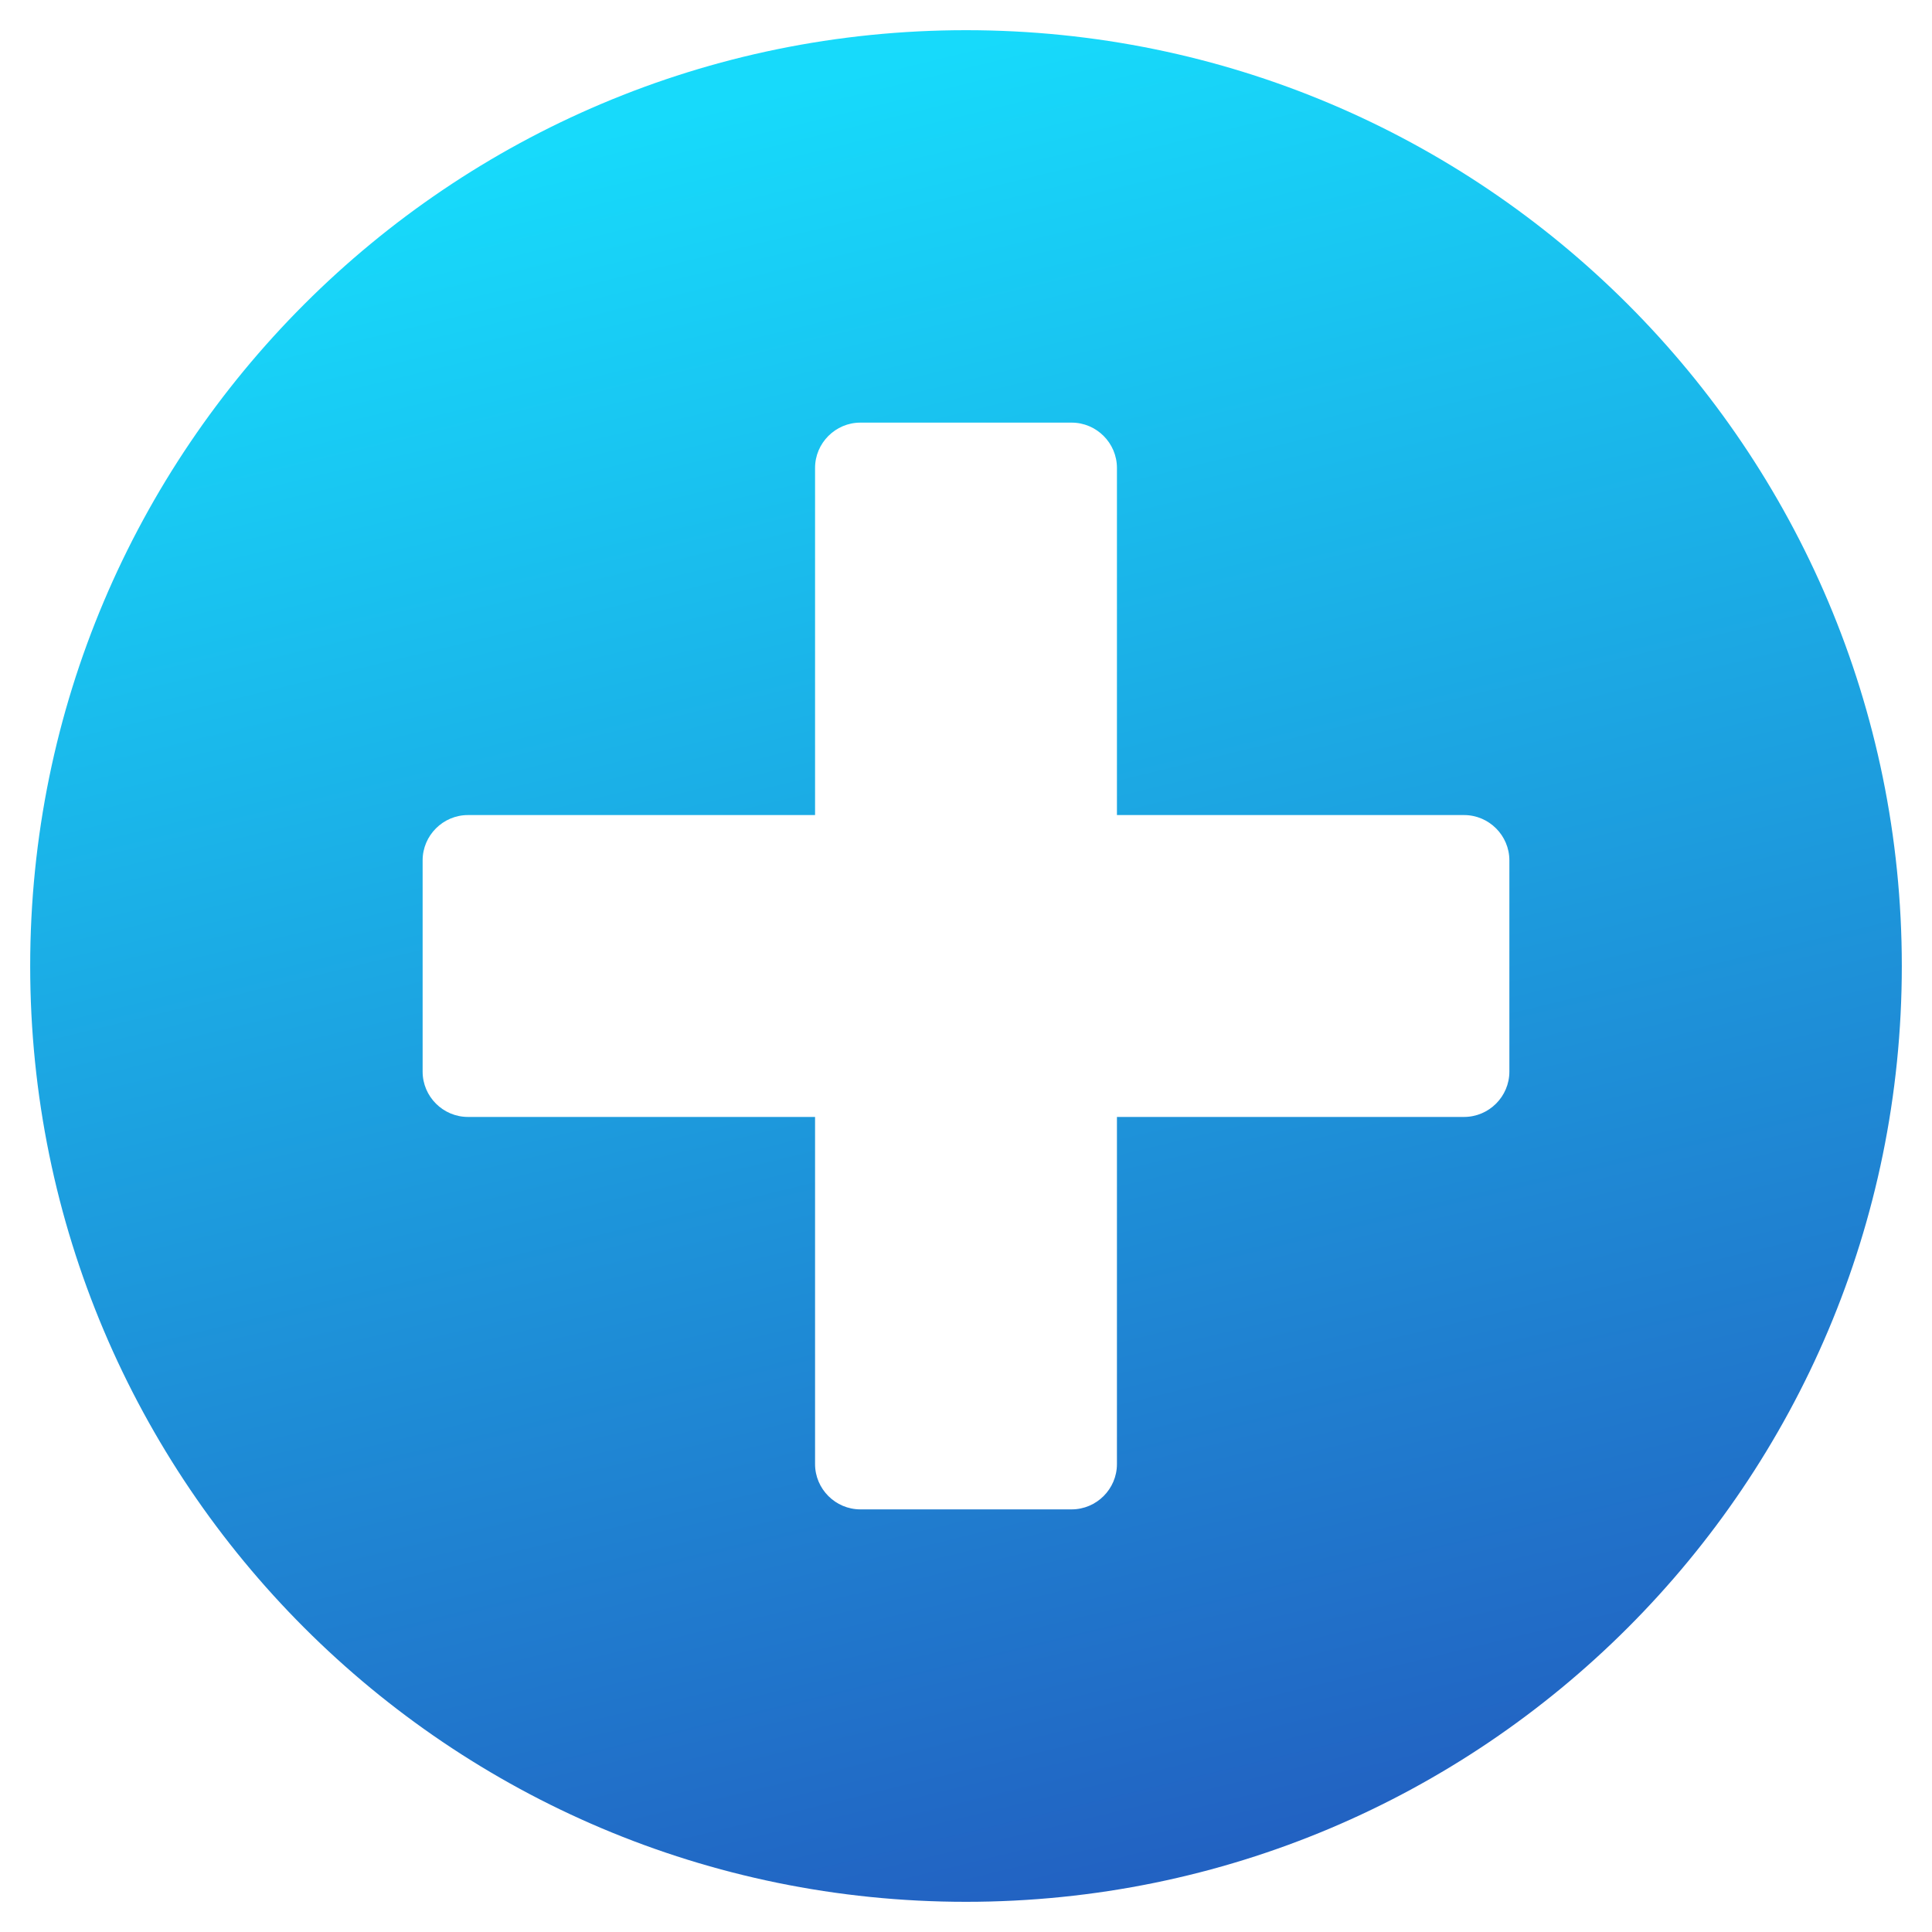 <svg width="16" height="16" viewBox="0 0 16 16" fill="none" xmlns="http://www.w3.org/2000/svg">
    <path d="M8 0.25C3.719 0.25 0.25 3.719 0.25 8C0.25 12.281 3.719 15.75 8 15.75C12.281 15.75 15.75 12.281 15.75 8C15.75 3.719 12.281 0.25 8 0.25ZM12.5 8.875C12.5 9.081 12.331 9.25 12.125 9.25H9.25V12.125C9.25 12.331 9.081 12.5 8.875 12.5H7.125C6.919 12.5 6.75 12.331 6.75 12.125V9.25H3.875C3.669 9.25 3.5 9.081 3.5 8.875V7.125C3.5 6.919 3.669 6.75 3.875 6.75H6.75V3.875C6.75 3.669 6.919 3.5 7.125 3.5H8.875C9.081 3.5 9.25 3.669 9.25 3.875V6.75H12.125C12.331 6.75 12.5 6.919 12.5 7.125V8.875Z" fill="url(#paint0_linear_726_8595)"/>
    <defs>
        <linearGradient id="paint0_linear_726_8595" x1="7.5" y1="0.5" x2="11.056" y2="15.136" gradientUnits="userSpaceOnUse">
            <stop stop-color="#17DAFB"/>
            <stop offset="1" stop-color="#2262C2"/>
        </linearGradient>
    </defs>
</svg>